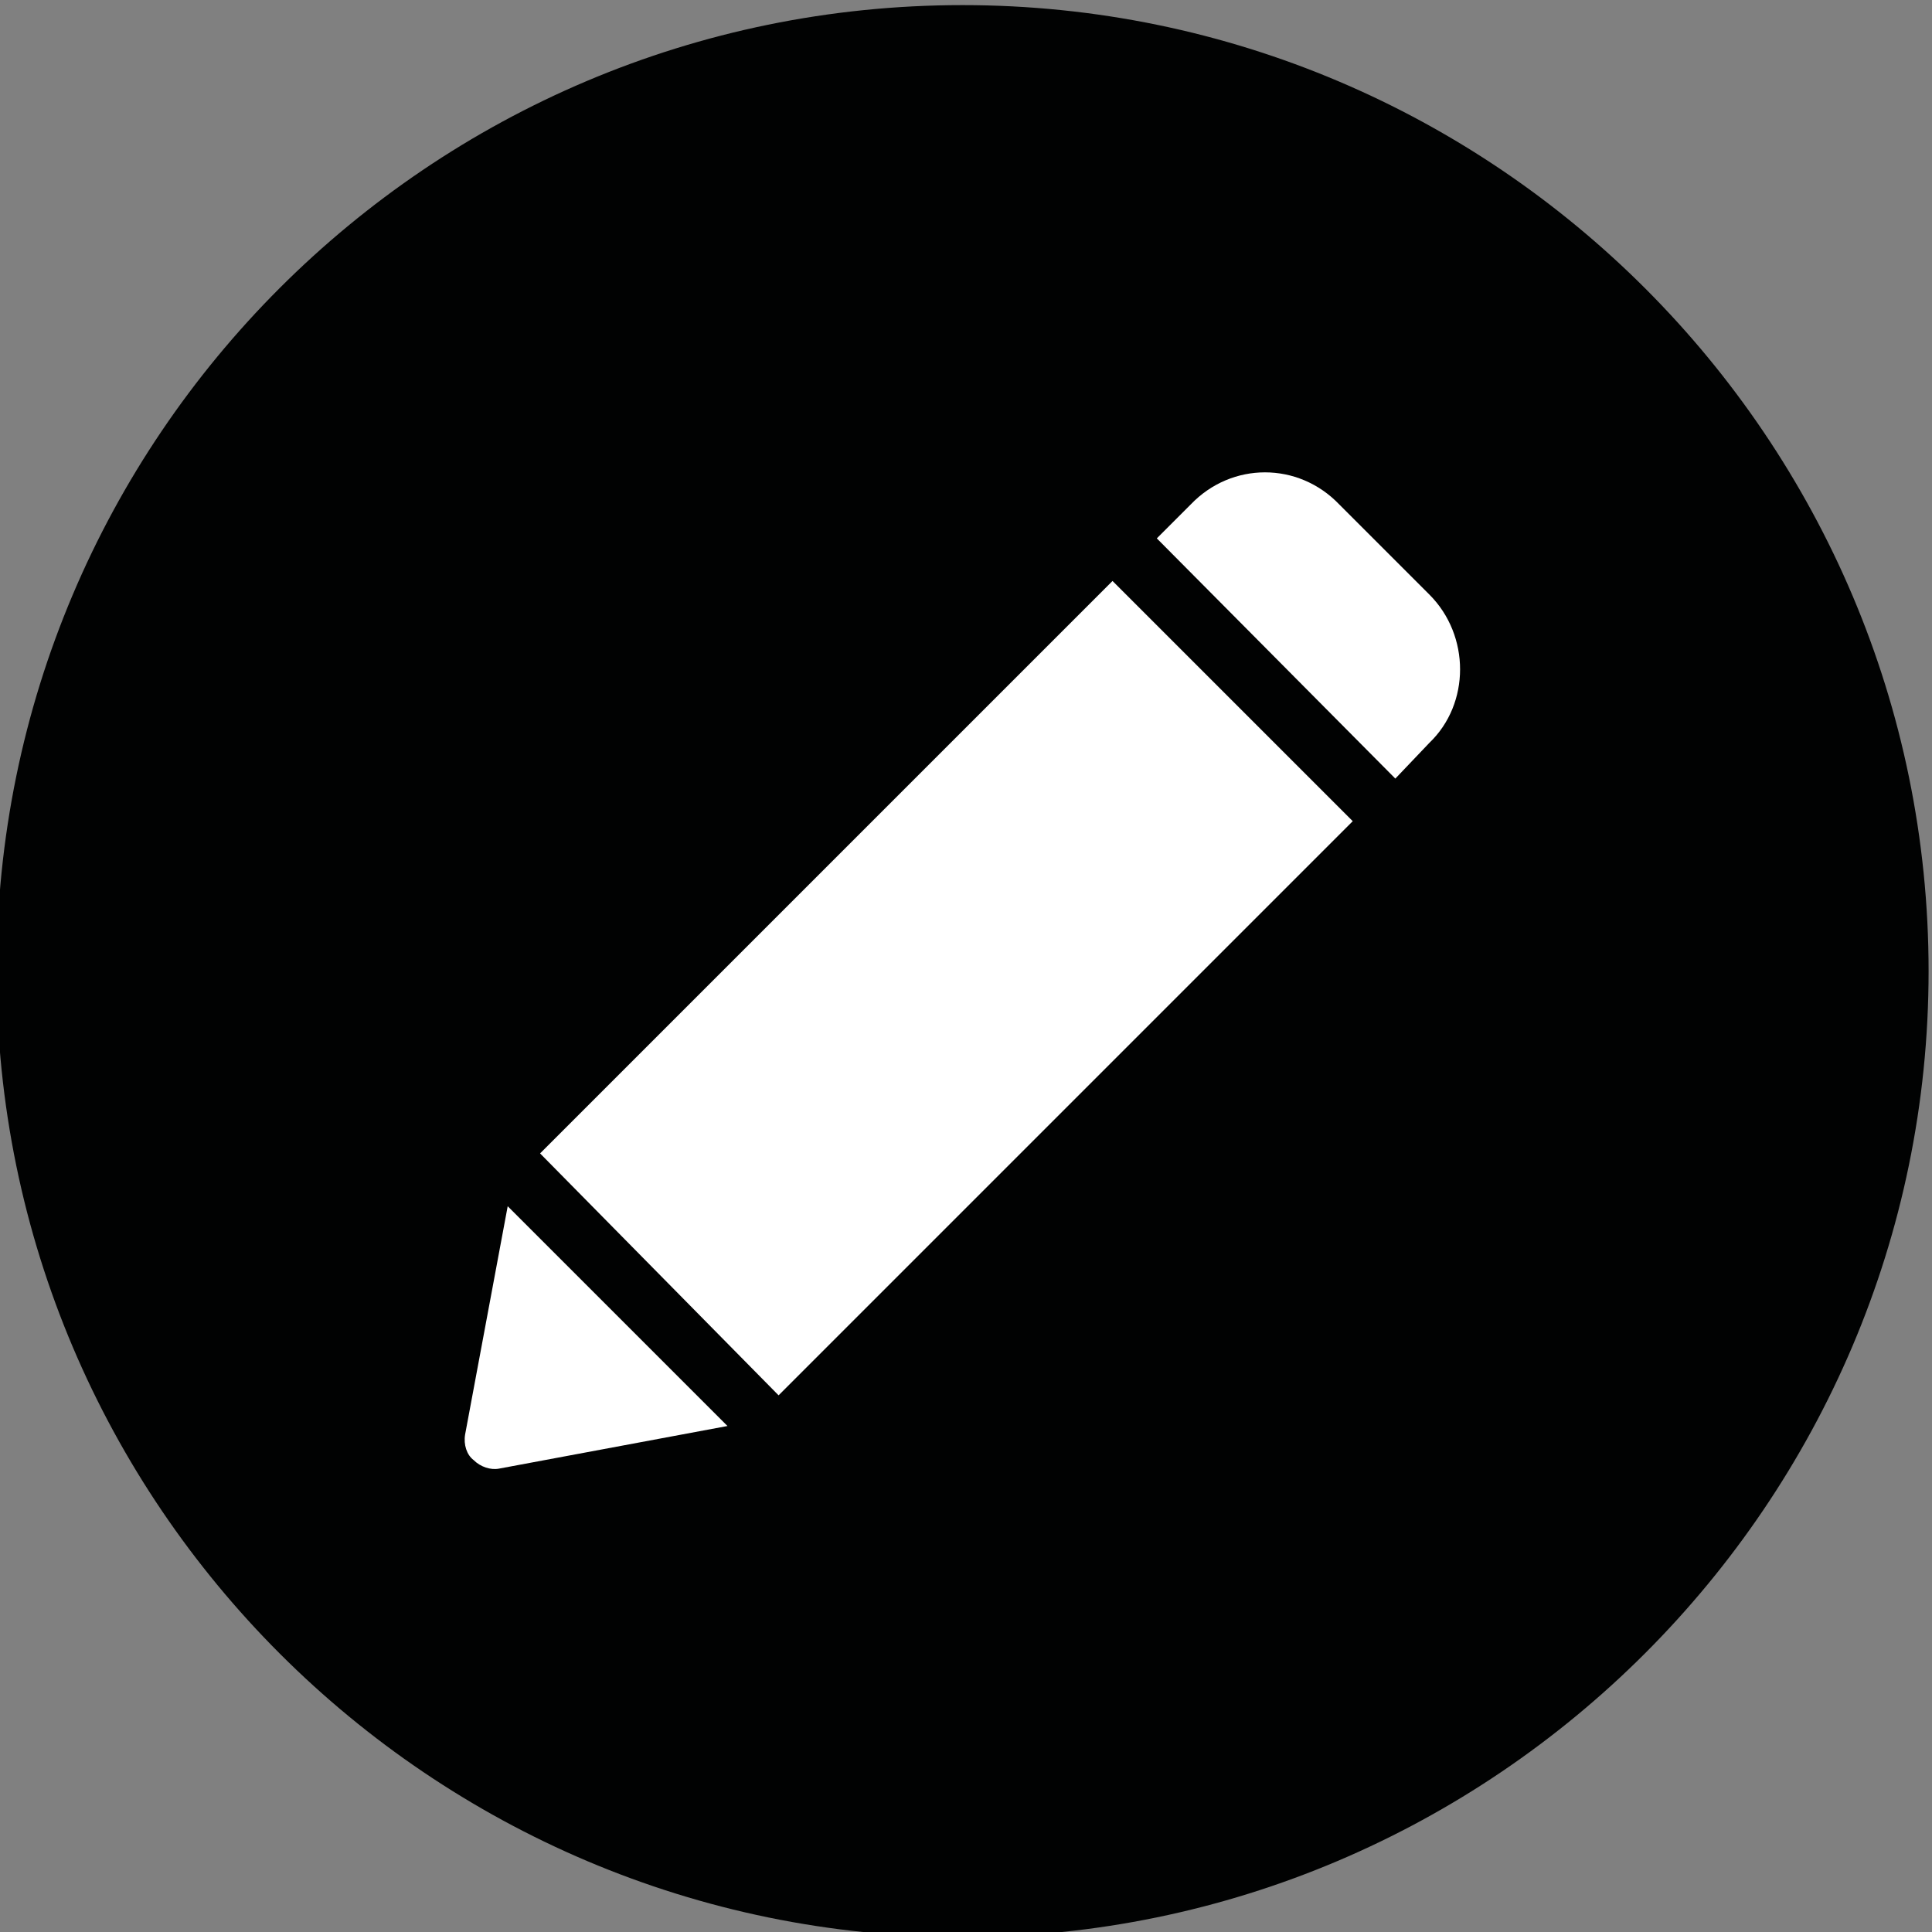 <?xml version="1.0" encoding="utf-8"?>
<!-- Generator: Adobe Illustrator 25.2.0, SVG Export Plug-In . SVG Version: 6.00 Build 0)  -->
<svg version="1.1" id="Camada_1" xmlns="http://www.w3.org/2000/svg" xmlns:xlink="http://www.w3.org/1999/xlink" x="0px" y="0px"
	 viewBox="0 0 113.4 113.4" style="enable-background:new 0 0 113.4 113.4;" xml:space="preserve">
<rect x="0" y="0" width="113.4" height="113.4" fill="#808080" stroke="none"/>
<style type="text/css">
	.st0{fill-rule:evenodd;clip-rule:evenodd;fill:#010202;}
	.st1{fill:#FFFFFF;}
</style>
<g>
	<path class="st0" d="M56.5,113.7c31.2,0,56.7-25.5,56.7-56.7S87.8,0.3,56.5,0.3S-0.2,25.7-0.2,57S25.3,113.7,56.5,113.7L56.5,113.7
		z"/>
	<path class="st1" d="M83.9,34.9l-5.3-5.3c-2.4-2.5-6.3-2.5-8.7,0l-2,2l14,14.1l2-2.1C86.3,41.3,86.3,37.3,83.9,34.9L83.9,34.9z"/>
	<path class="st1" d="M29.8,70.8l-2.5,13.4c-0.1,0.6,0.1,1.2,0.5,1.5c0.4,0.4,1,0.6,1.5,0.5l13.4-2.5L29.8,70.8z"/>
	<polygon class="st1" points="65.3,34.1 31.7,67.7 45.7,81.9 79.4,48.2 	"/>
</g>
</svg>
